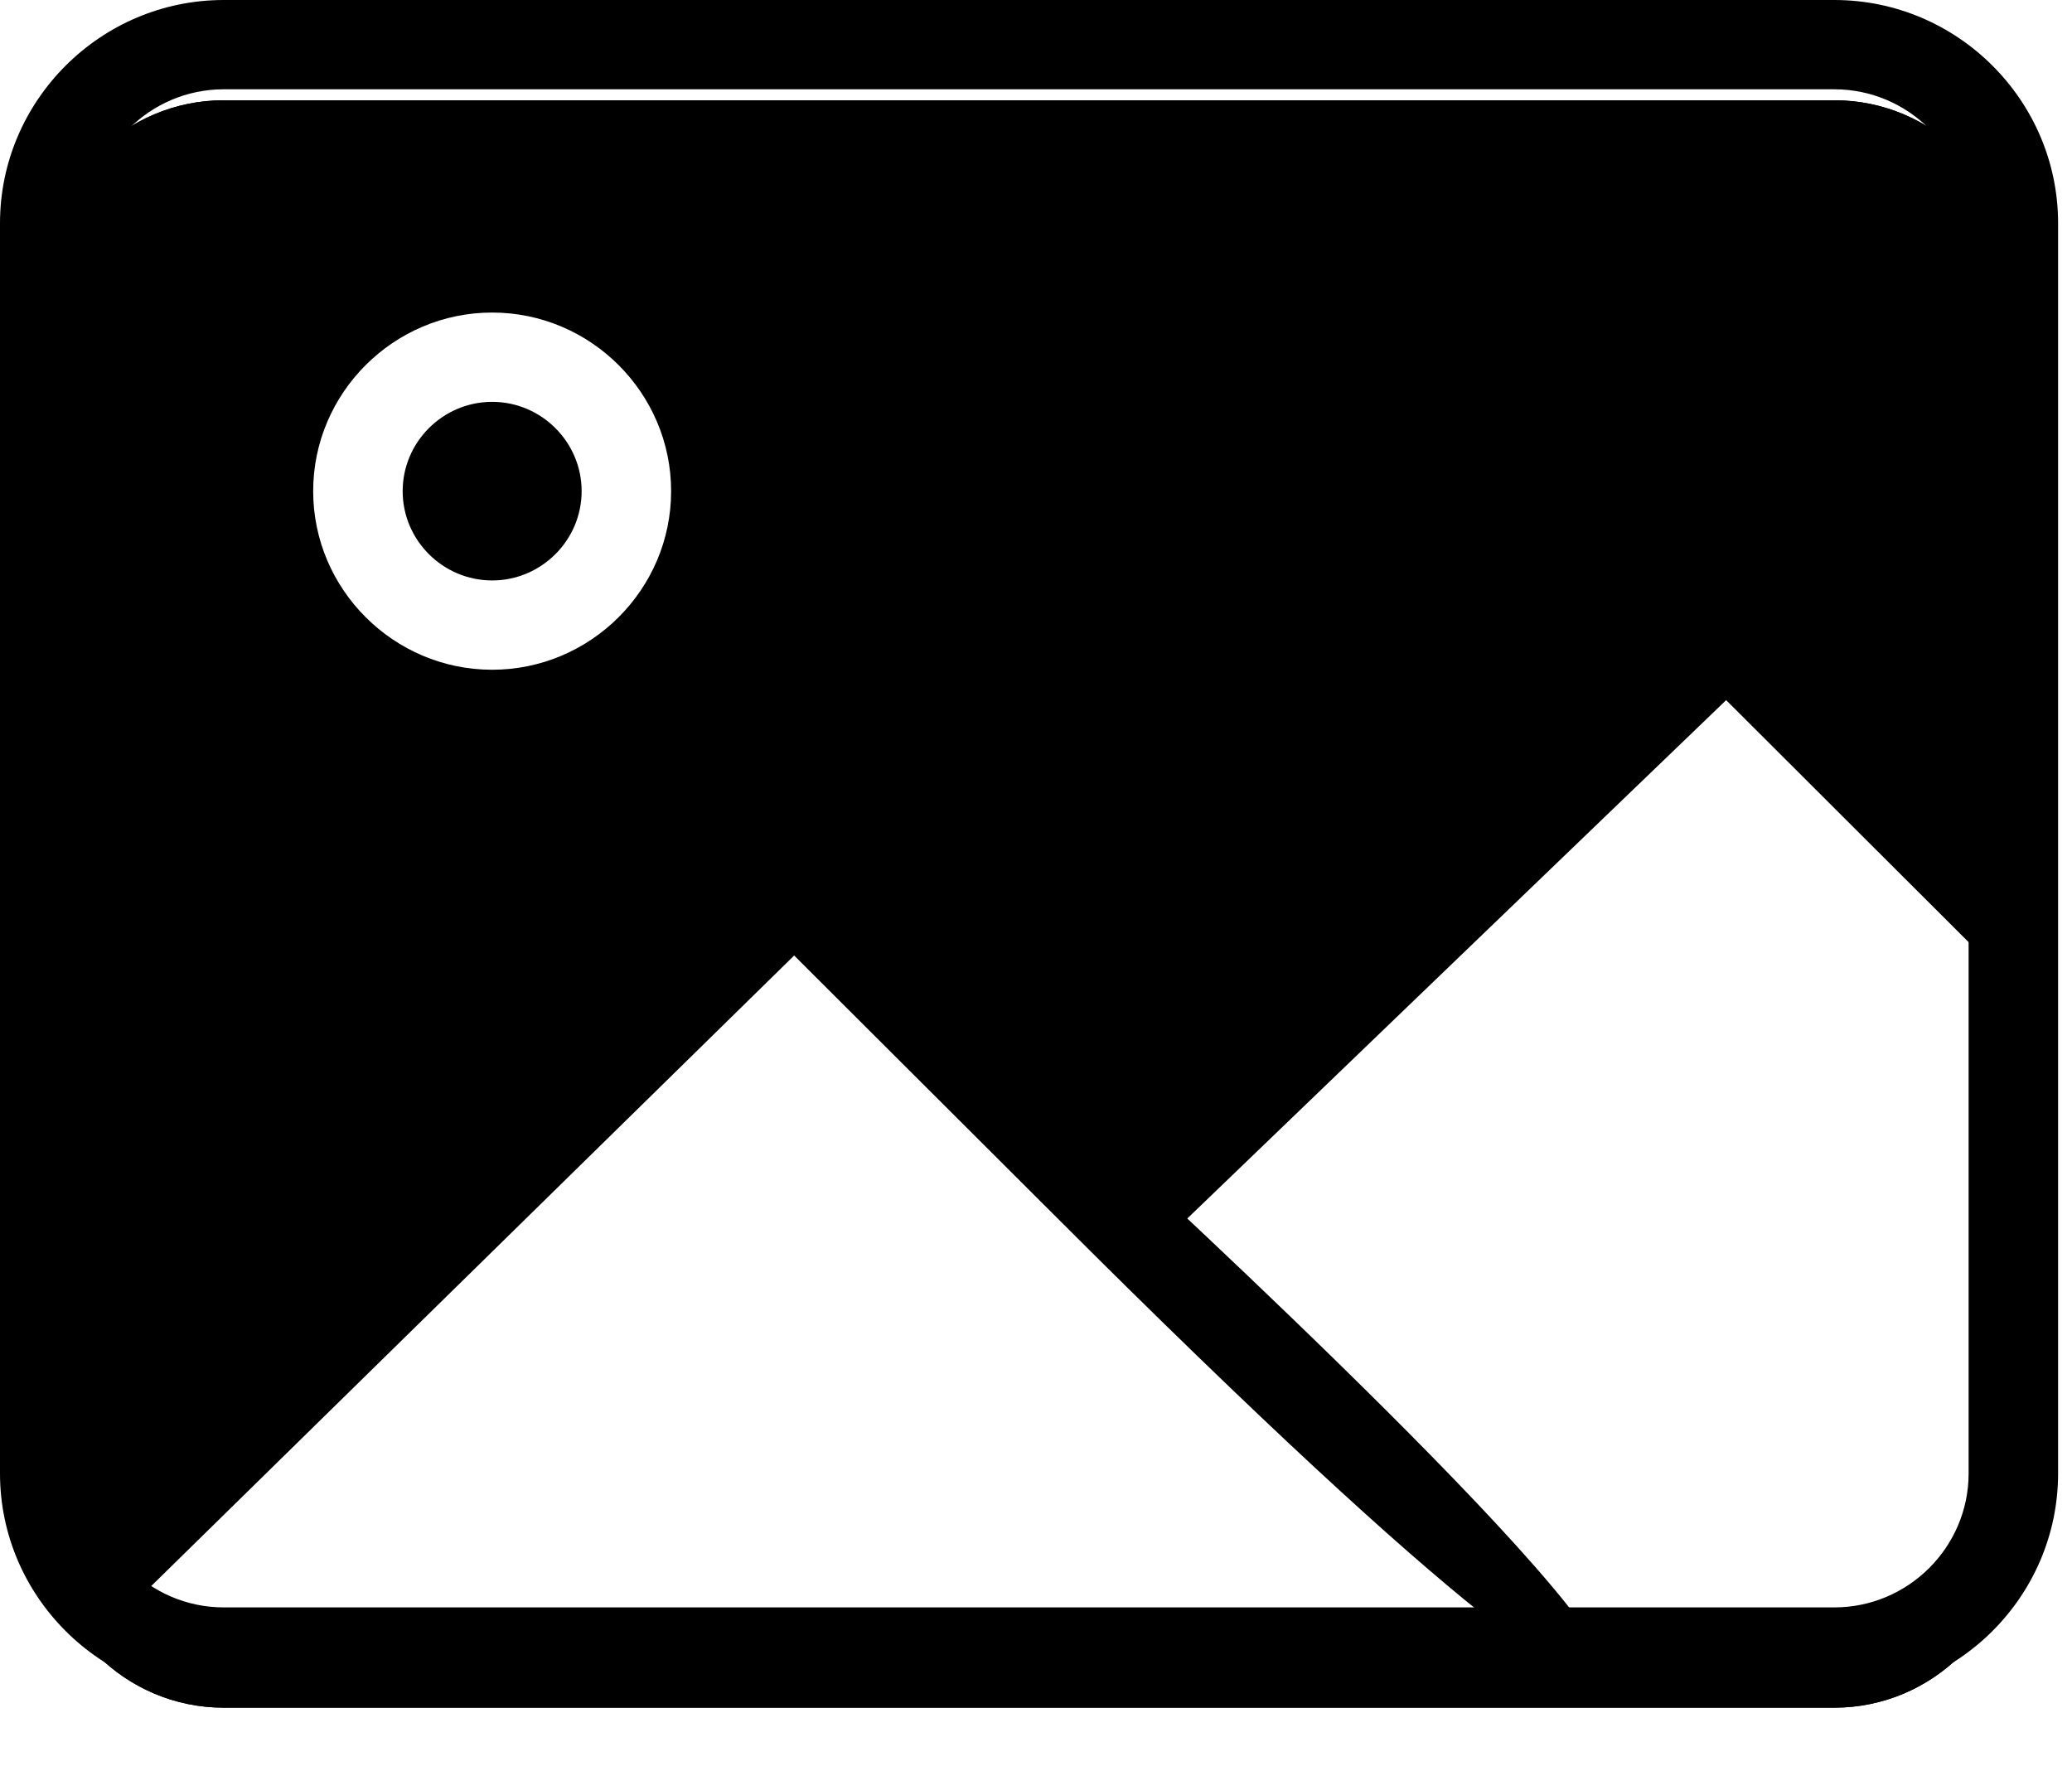 <svg width="149" height="127" viewBox="0 0 149 127" fill="none" xmlns="http://www.w3.org/2000/svg">
<g filter="url(#filter0_d_1283_1100)">
<path d="M131.912 3.211C138.991 3.211 144.782 8.991 144.782 16.056V105.968C144.782 113.032 138.991 118.812 131.912 118.812H16.086C9.008 118.812 3.217 113.032 3.217 105.968V16.056C3.217 8.991 9.008 3.211 16.086 3.211H131.912Z" fill="black"/>
<path d="M131.912 3.711C138.716 3.711 144.282 9.268 144.282 16.056V105.968C144.282 112.755 138.716 118.312 131.912 118.312H16.086C9.283 118.312 3.717 112.755 3.717 105.968V16.056C3.717 9.268 9.283 3.711 16.086 3.711H131.912Z" stroke="black"/>
</g>
<path d="M143.173 69.361L124.03 50.254C122.743 48.97 120.812 48.97 119.525 50.254L80.595 88.467L56.465 65.829L8.525 116.725H143.656L143.173 69.361Z" fill="white"/>
<path d="M80.113 87.022L59.039 66.792C57.752 65.507 55.822 65.507 54.535 66.792L4.826 115.601H53.087L80.113 87.022Z" fill="white"/>
<path d="M8.366 115.28C7.561 115.28 6.757 114.959 6.114 114.317C4.827 113.033 4.827 110.945 6.114 109.821L52.605 64.223C53.892 62.939 55.501 62.296 57.109 62.296C58.718 62.296 60.488 62.939 61.614 64.223L80.275 82.848C81.562 84.132 119.017 118.4 115.317 120.867C114.03 122.151 106.067 117.64 75.77 87.343L57.109 68.719L10.618 114.317C9.975 114.959 9.17 115.28 8.366 115.28Z" fill="black"/>
<path d="M81.125 90.65C80.423 90.65 79.721 90.378 79.159 89.834C78.035 88.746 78.035 87.113 79.159 86.025L120.73 46.032C122.977 43.856 126.347 43.856 128.595 46.032L145.307 62.22C146.431 63.308 146.431 64.94 145.307 66.028C144.183 67.117 142.498 67.117 141.375 66.028L124.662 49.841L83.091 89.834C82.529 90.378 81.827 90.65 81.125 90.65Z" fill="black"/>
<path d="M131.913 122.024H16.087C7.239 122.024 0 114.799 0 105.968V16.056C0 7.225 7.239 0 16.087 0H131.913C140.761 0 148 7.225 148 16.056V105.968C148 114.799 140.761 122.024 131.913 122.024ZM16.087 6.422C10.778 6.422 6.435 10.757 6.435 16.056V105.968C6.435 111.266 10.778 115.601 16.087 115.601H131.913C137.222 115.601 141.565 111.266 141.565 105.968V16.056C141.565 10.757 137.222 6.422 131.913 6.422H16.087Z" fill="black"/>
<path d="M35.391 44.956C40.721 44.956 45.042 40.643 45.042 35.323C45.042 30.002 40.721 25.689 35.391 25.689C30.06 25.689 25.738 30.002 25.738 35.323C25.738 40.643 30.06 44.956 35.391 44.956Z" fill="black"/>
<path d="M35.391 44.956C40.699 44.956 45.043 40.621 45.043 35.323C45.043 30.024 40.699 25.689 35.391 25.689C35.391 35.323 35.391 37.57 35.391 44.956Z" fill="black"/>
<path d="M35.391 48.167C28.313 48.167 22.521 42.387 22.521 35.323C22.521 28.258 28.313 22.478 35.391 22.478C42.469 22.478 48.261 28.258 48.261 35.323C48.261 42.387 42.469 48.167 35.391 48.167ZM35.391 28.9C31.852 28.9 28.956 31.79 28.956 35.323C28.956 38.855 31.852 41.745 35.391 41.745C38.93 41.745 41.826 38.855 41.826 35.323C41.826 31.79 38.93 28.9 35.391 28.9Z" fill="white"/>
<defs>
<filter id="filter0_d_1283_1100" x="-0.783" y="3.211" width="149.564" height="123.601" filterUnits="userSpaceOnUse" color-interpolation-filters="sRGB">
<feFlood flood-opacity="0" result="BackgroundImageFix"/>
<feColorMatrix in="SourceAlpha" type="matrix" values="0 0 0 0 0 0 0 0 0 0 0 0 0 0 0 0 0 0 127 0" result="hardAlpha"/>
<feOffset dy="4"/>
<feGaussianBlur stdDeviation="2"/>
<feComposite in2="hardAlpha" operator="out"/>
<feColorMatrix type="matrix" values="0 0 0 0 0 0 0 0 0 0 0 0 0 0 0 0 0 0 0.25 0"/>
<feBlend mode="normal" in2="BackgroundImageFix" result="effect1_dropShadow_1283_1100"/>
<feBlend mode="normal" in="SourceGraphic" in2="effect1_dropShadow_1283_1100" result="shape"/>
</filter>
</defs>
</svg>
